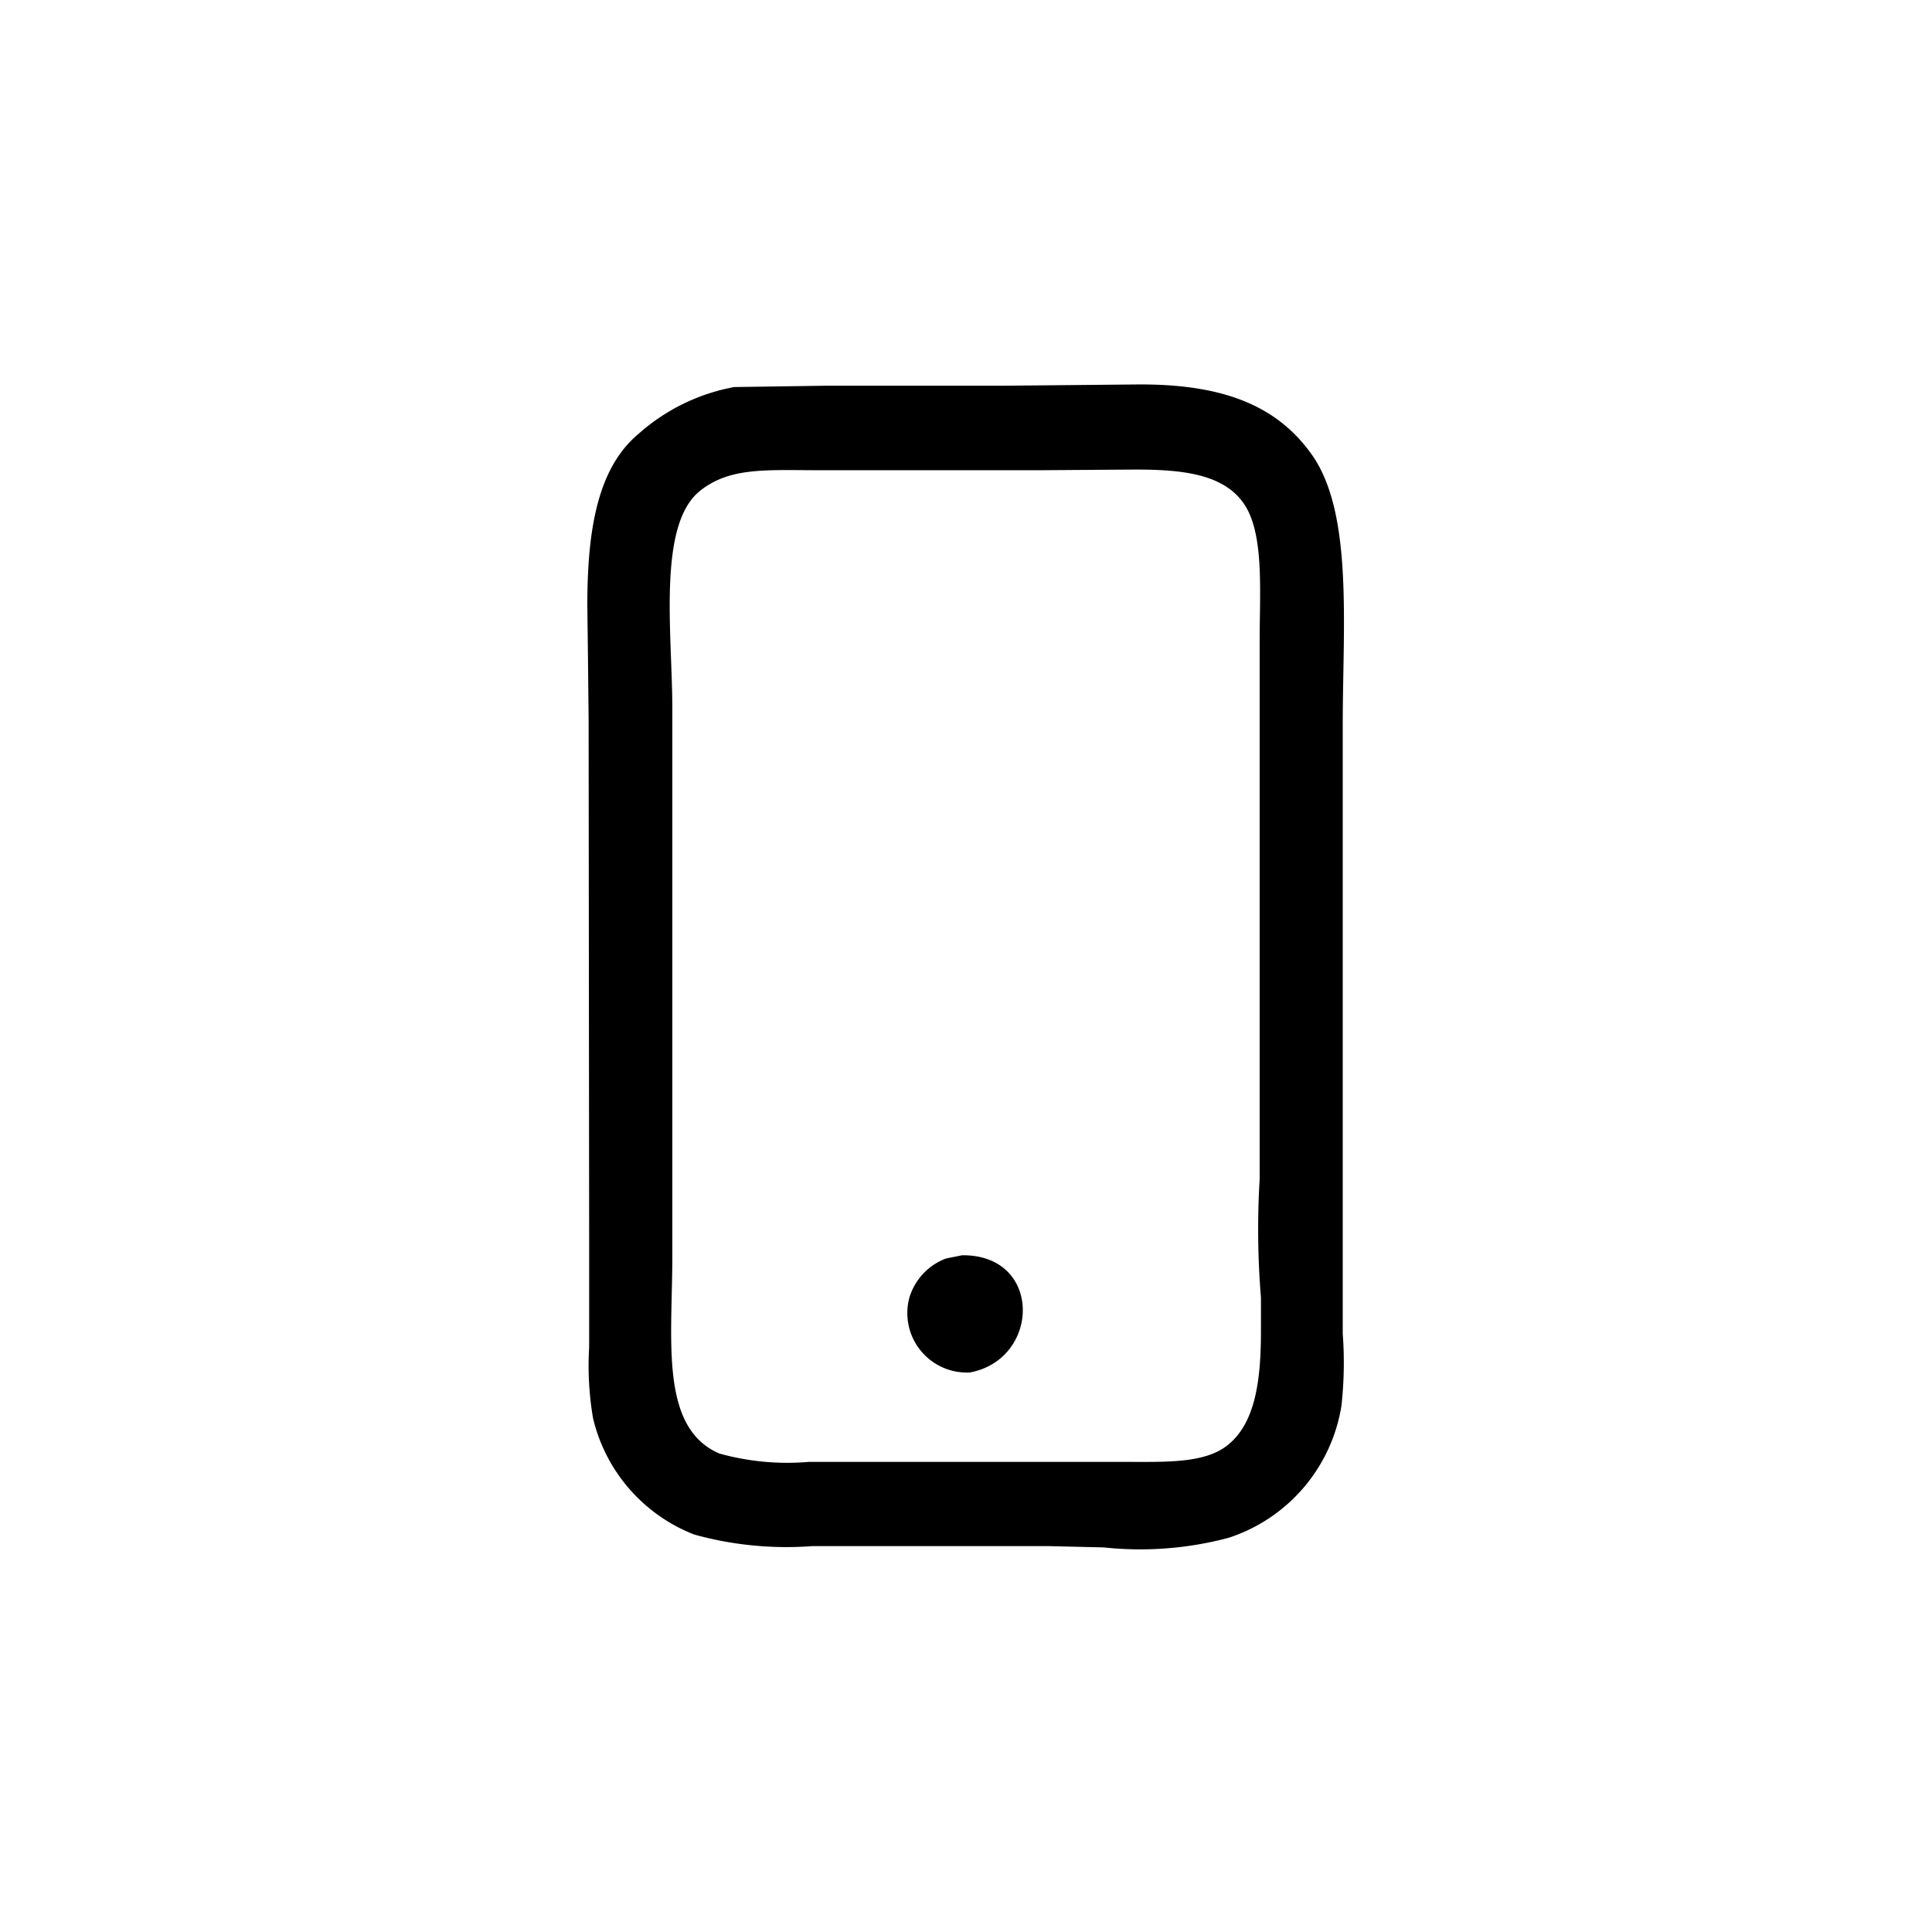 <svg xmlns="http://www.w3.org/2000/svg" width="72" height="72" viewBox="0 0 72 72">
  <defs>
    <style>
      .cls-1 {
        fill-rule: evenodd;
      }
    </style>
  </defs>
  <path id="mobile" class="cls-1" d="M42.336,14.328c3.211-.031,5.246.771,6.552,2.616,1.549,2.187,1.152,6.371,1.152,10.08V49.7a14.741,14.741,0,0,1-.048,2.688,6.207,6.207,0,0,1-4.2,4.92,12.788,12.788,0,0,1-4.656.36l-2.016-.048H30.264a12.867,12.867,0,0,1-4.392-.432A6.18,6.18,0,0,1,22.1,52.848a11.66,11.66,0,0,1-.144-2.64V46.176L21.936,26.808l-0.024-2.3L21.888,22.56c0-2.806.378-5.11,1.9-6.384a7.358,7.358,0,0,1,3.576-1.752l3.336-.048h6.552ZM42.144,17.5l-3.432.024H30.576c-2.005,0-3.37-.125-4.488.768-1.6,1.277-1.032,5.341-1.032,8.136V46.8c0,3.125-.484,6.409,1.752,7.368a9.414,9.414,0,0,0,3.336.312H41.856c1.561,0,3,.065,3.864-0.6,1.053-.81,1.272-2.4,1.272-4.272V48.36a31.244,31.244,0,0,1-.048-4.416V23.88c0-1.9.179-4.061-.624-5.16C45.538,17.649,44.018,17.487,42.144,17.5Zm-6.288,29.28c3.008-.029,2.924,3.879.288,4.368a2.217,2.217,0,0,1-2.256-2.784A2.252,2.252,0,0,1,35.256,46.9Z"/>
</svg>
